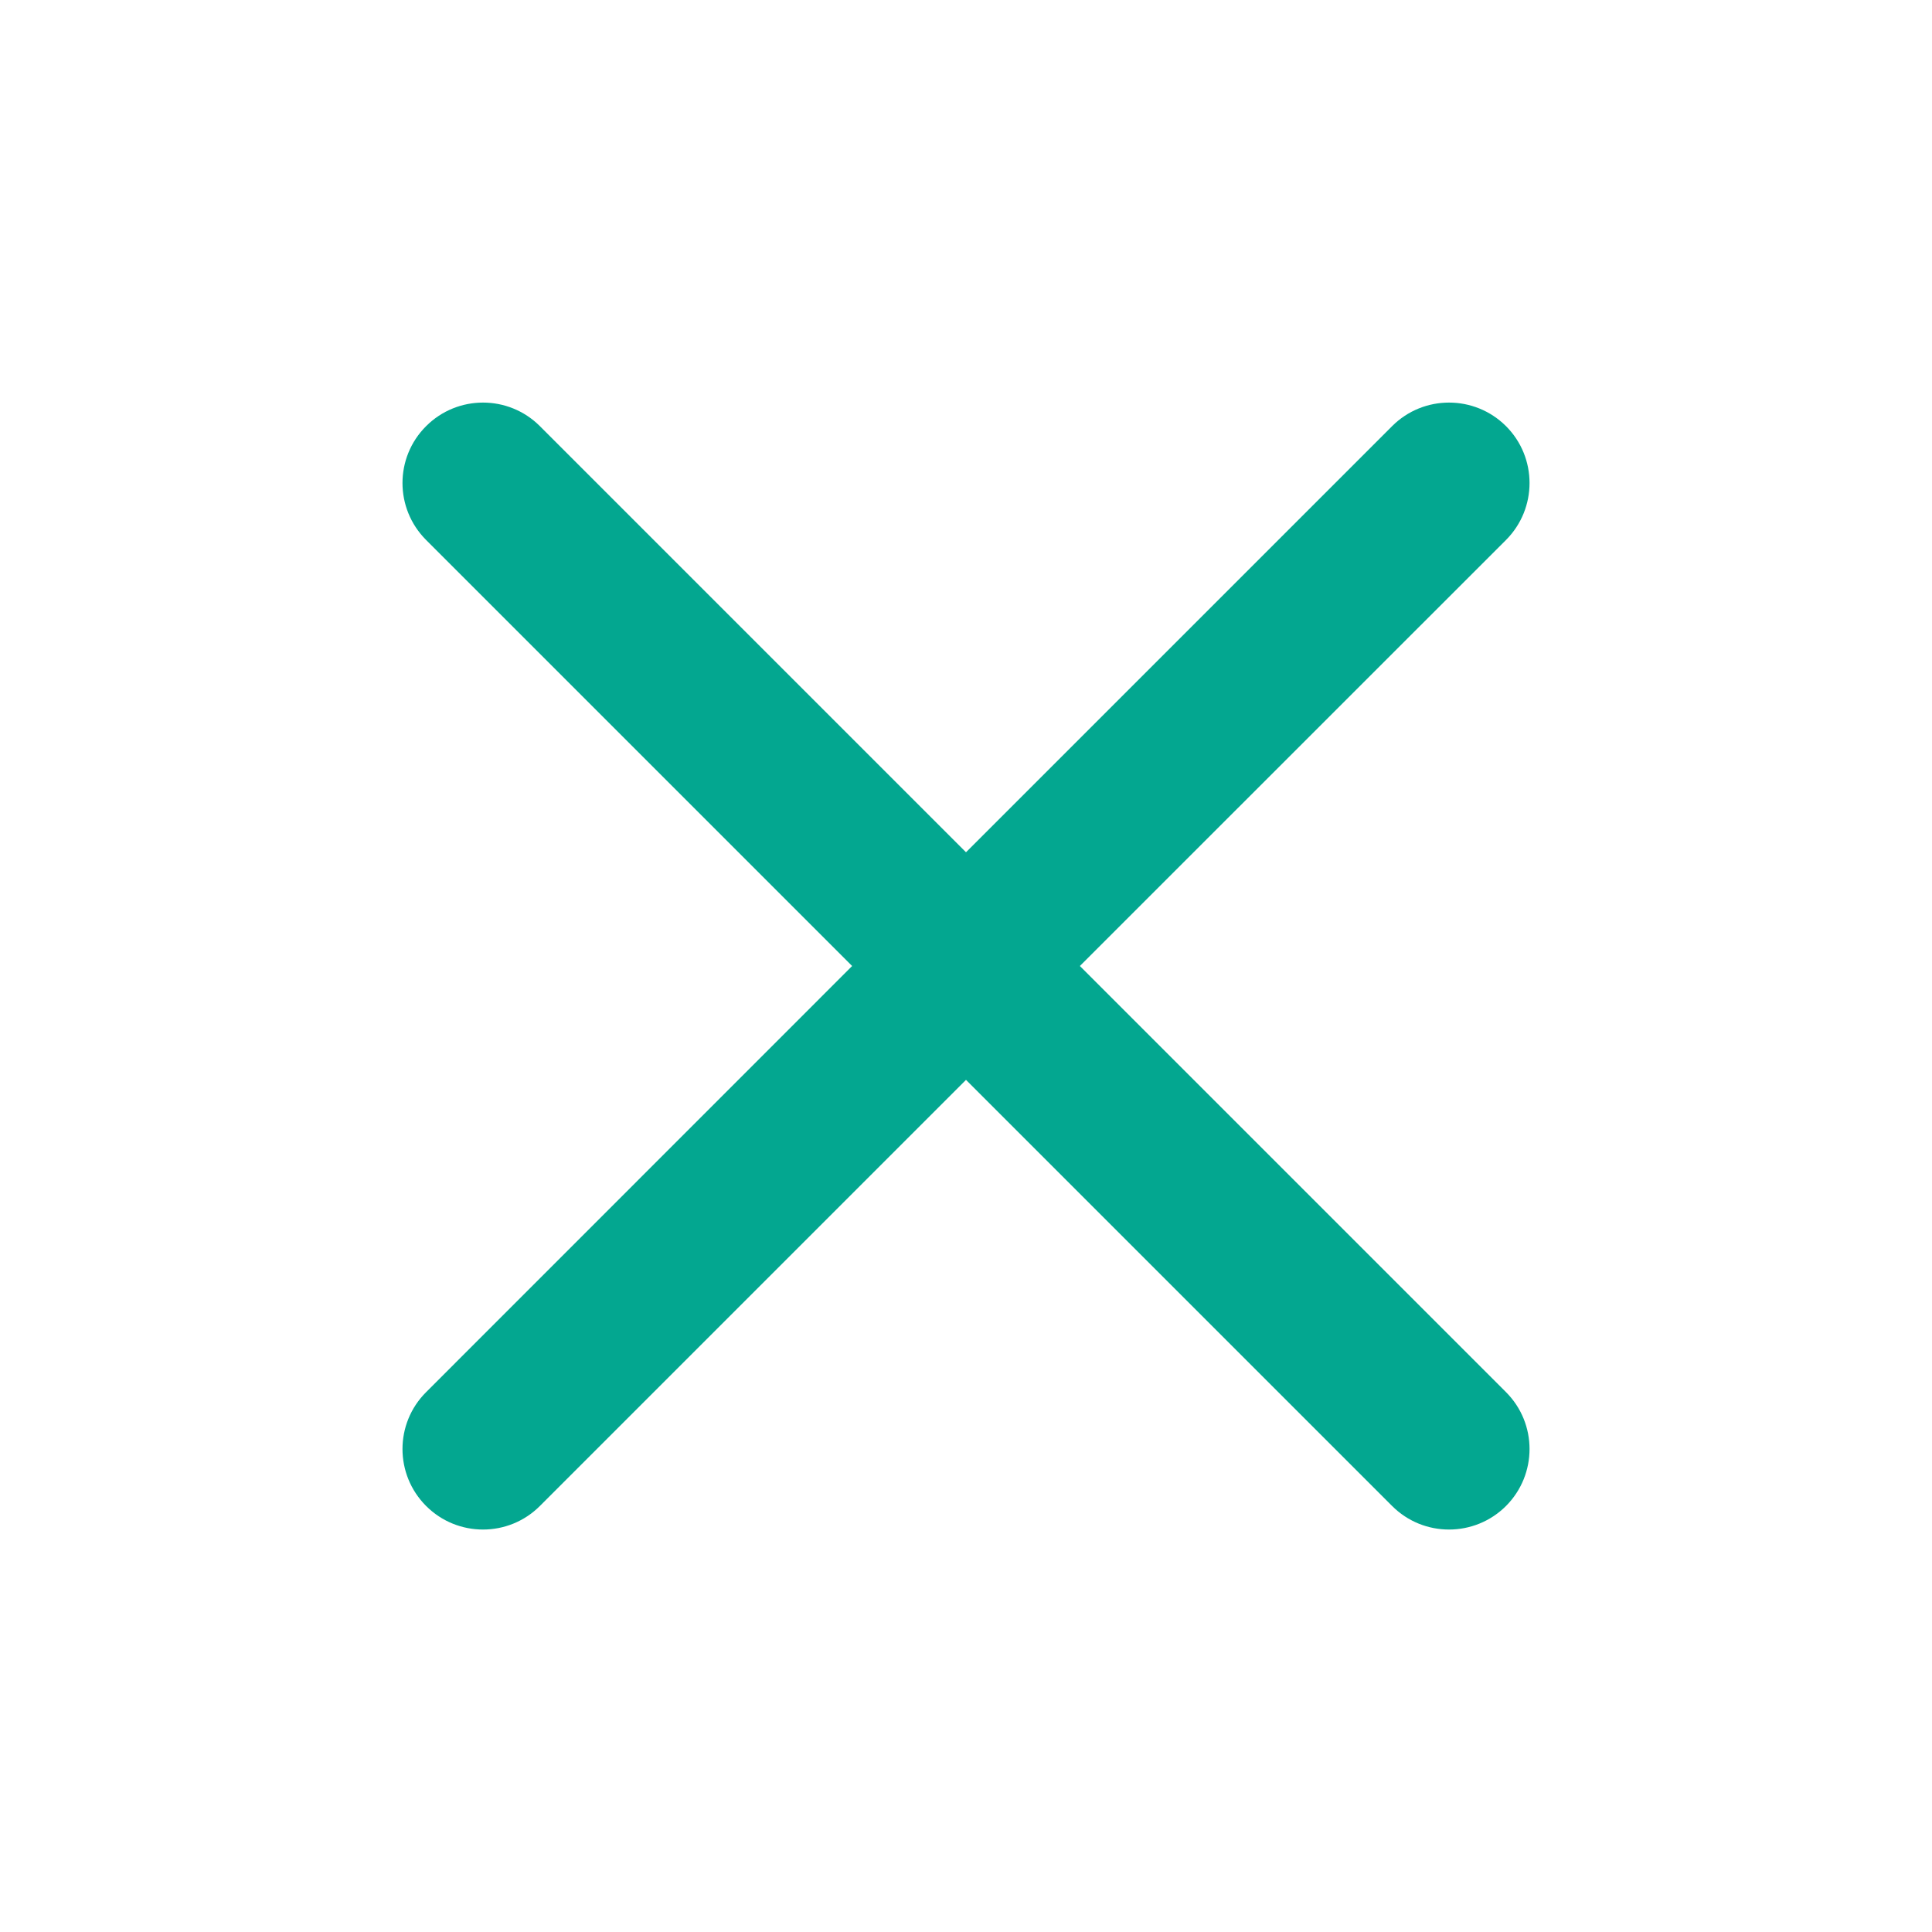 <svg width="16" height="16" viewBox="0 0 16 16" fill="none" xmlns="http://www.w3.org/2000/svg">
<g id="close-16px">
<path id="Union" d="M11.529 12.472C11.789 12.732 12.211 12.732 12.472 12.472C12.732 12.211 12.732 11.789 12.472 11.529L8.943 8L12.472 4.472C12.732 4.211 12.732 3.789 12.472 3.529C12.211 3.269 11.789 3.269 11.529 3.529L8 7.058L4.471 3.529C4.211 3.269 3.789 3.269 3.529 3.529C3.268 3.789 3.268 4.211 3.529 4.472L7.057 8L3.529 11.529C3.268 11.789 3.268 12.211 3.529 12.472C3.789 12.732 4.211 12.732 4.471 12.472L8 8.943L11.529 12.472Z" fill="#03A790"/>
</g>
</svg>
